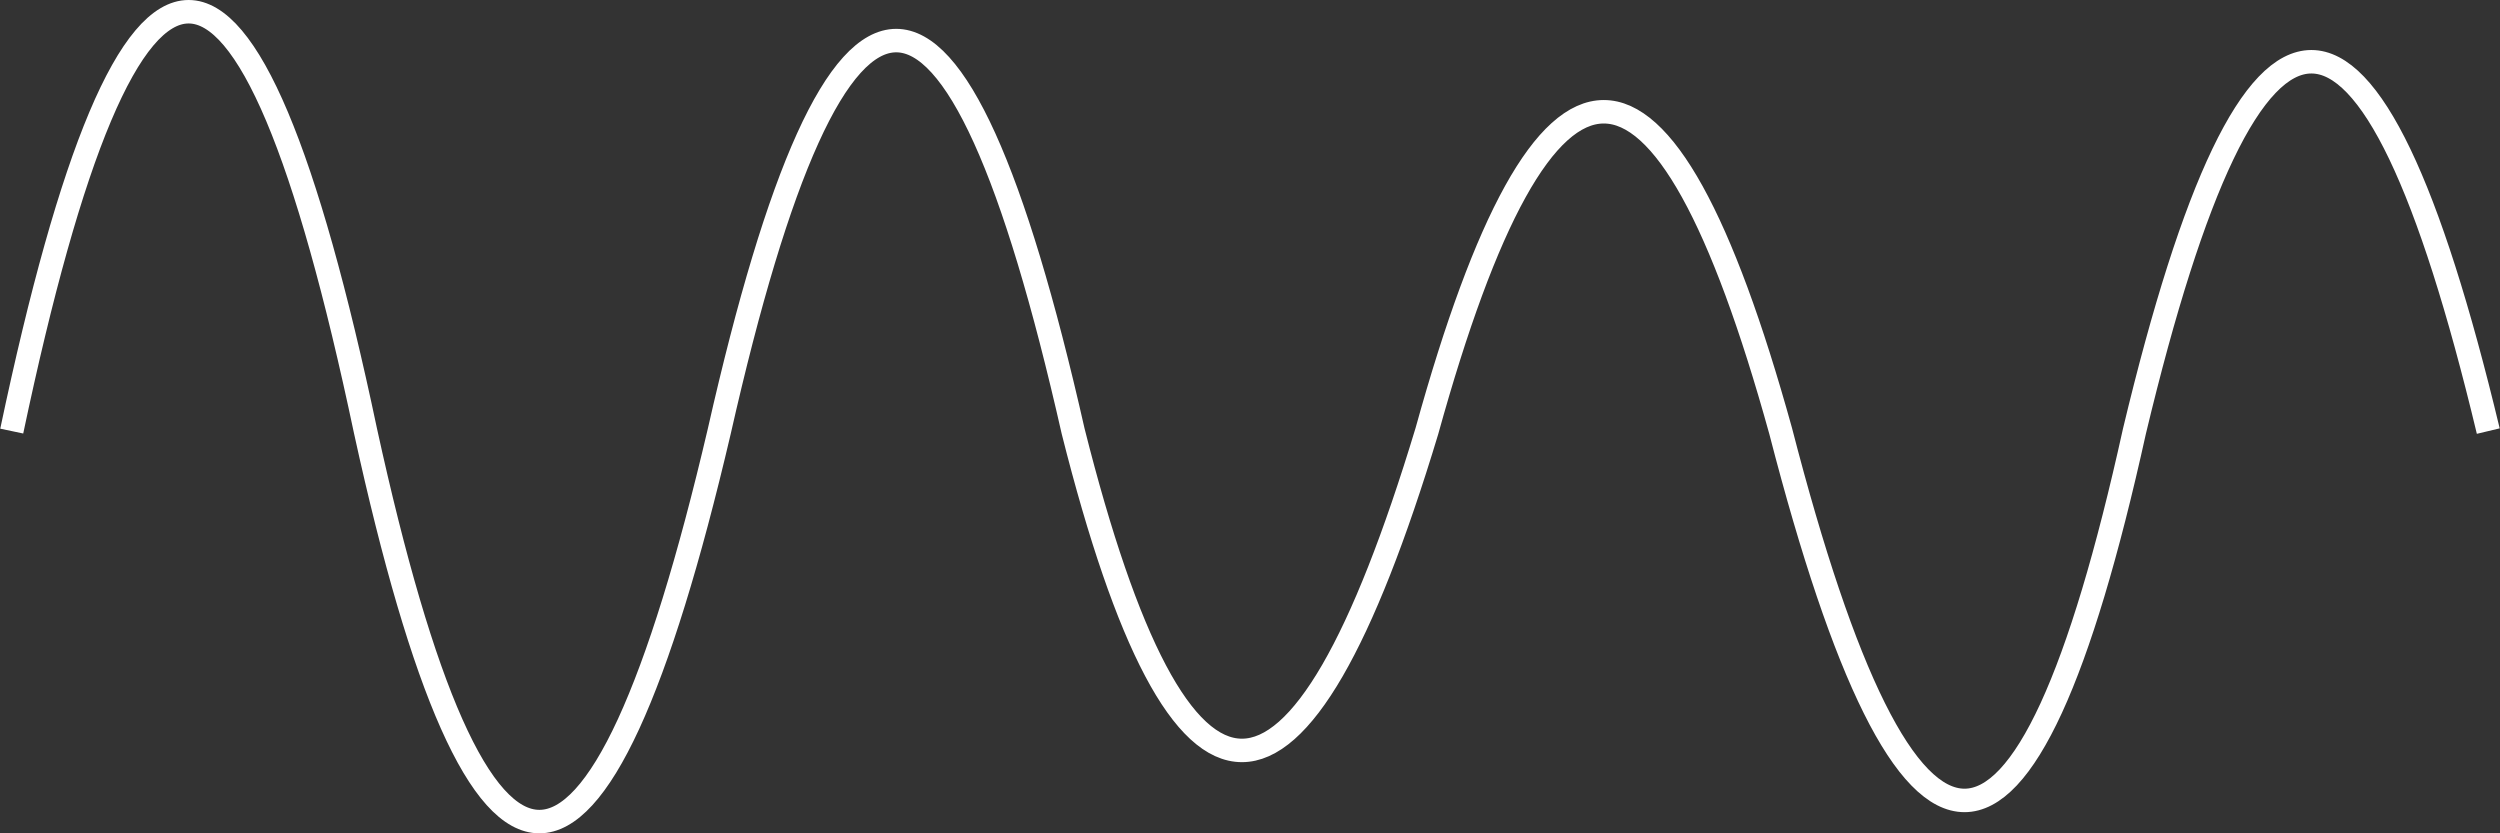 <svg width="213" height="71" viewBox="0 0 213 71" fill="none" xmlns="http://www.w3.org/2000/svg">
<rect x="0" y="0" width="213" height="71" fill="#333333" stroke="none"/>
<path d="M1 36.729C11.048 -10.91 21.095 -10.91 31.143 36.729C40.845 81.09 50.892 81.09 61.286 36.729C71.333 -7.632 81.381 -7.632 91.429 36.729C100.561 73.005 110.608 73.005 121.571 36.729C131.619 0.454 141.667 0.454 151.714 36.729C162.549 78.686 172.596 78.686 181.857 36.729C191.905 -5.228 201.952 -5.228 212 36.729" stroke="white" stroke-width="2"/>
</svg>

